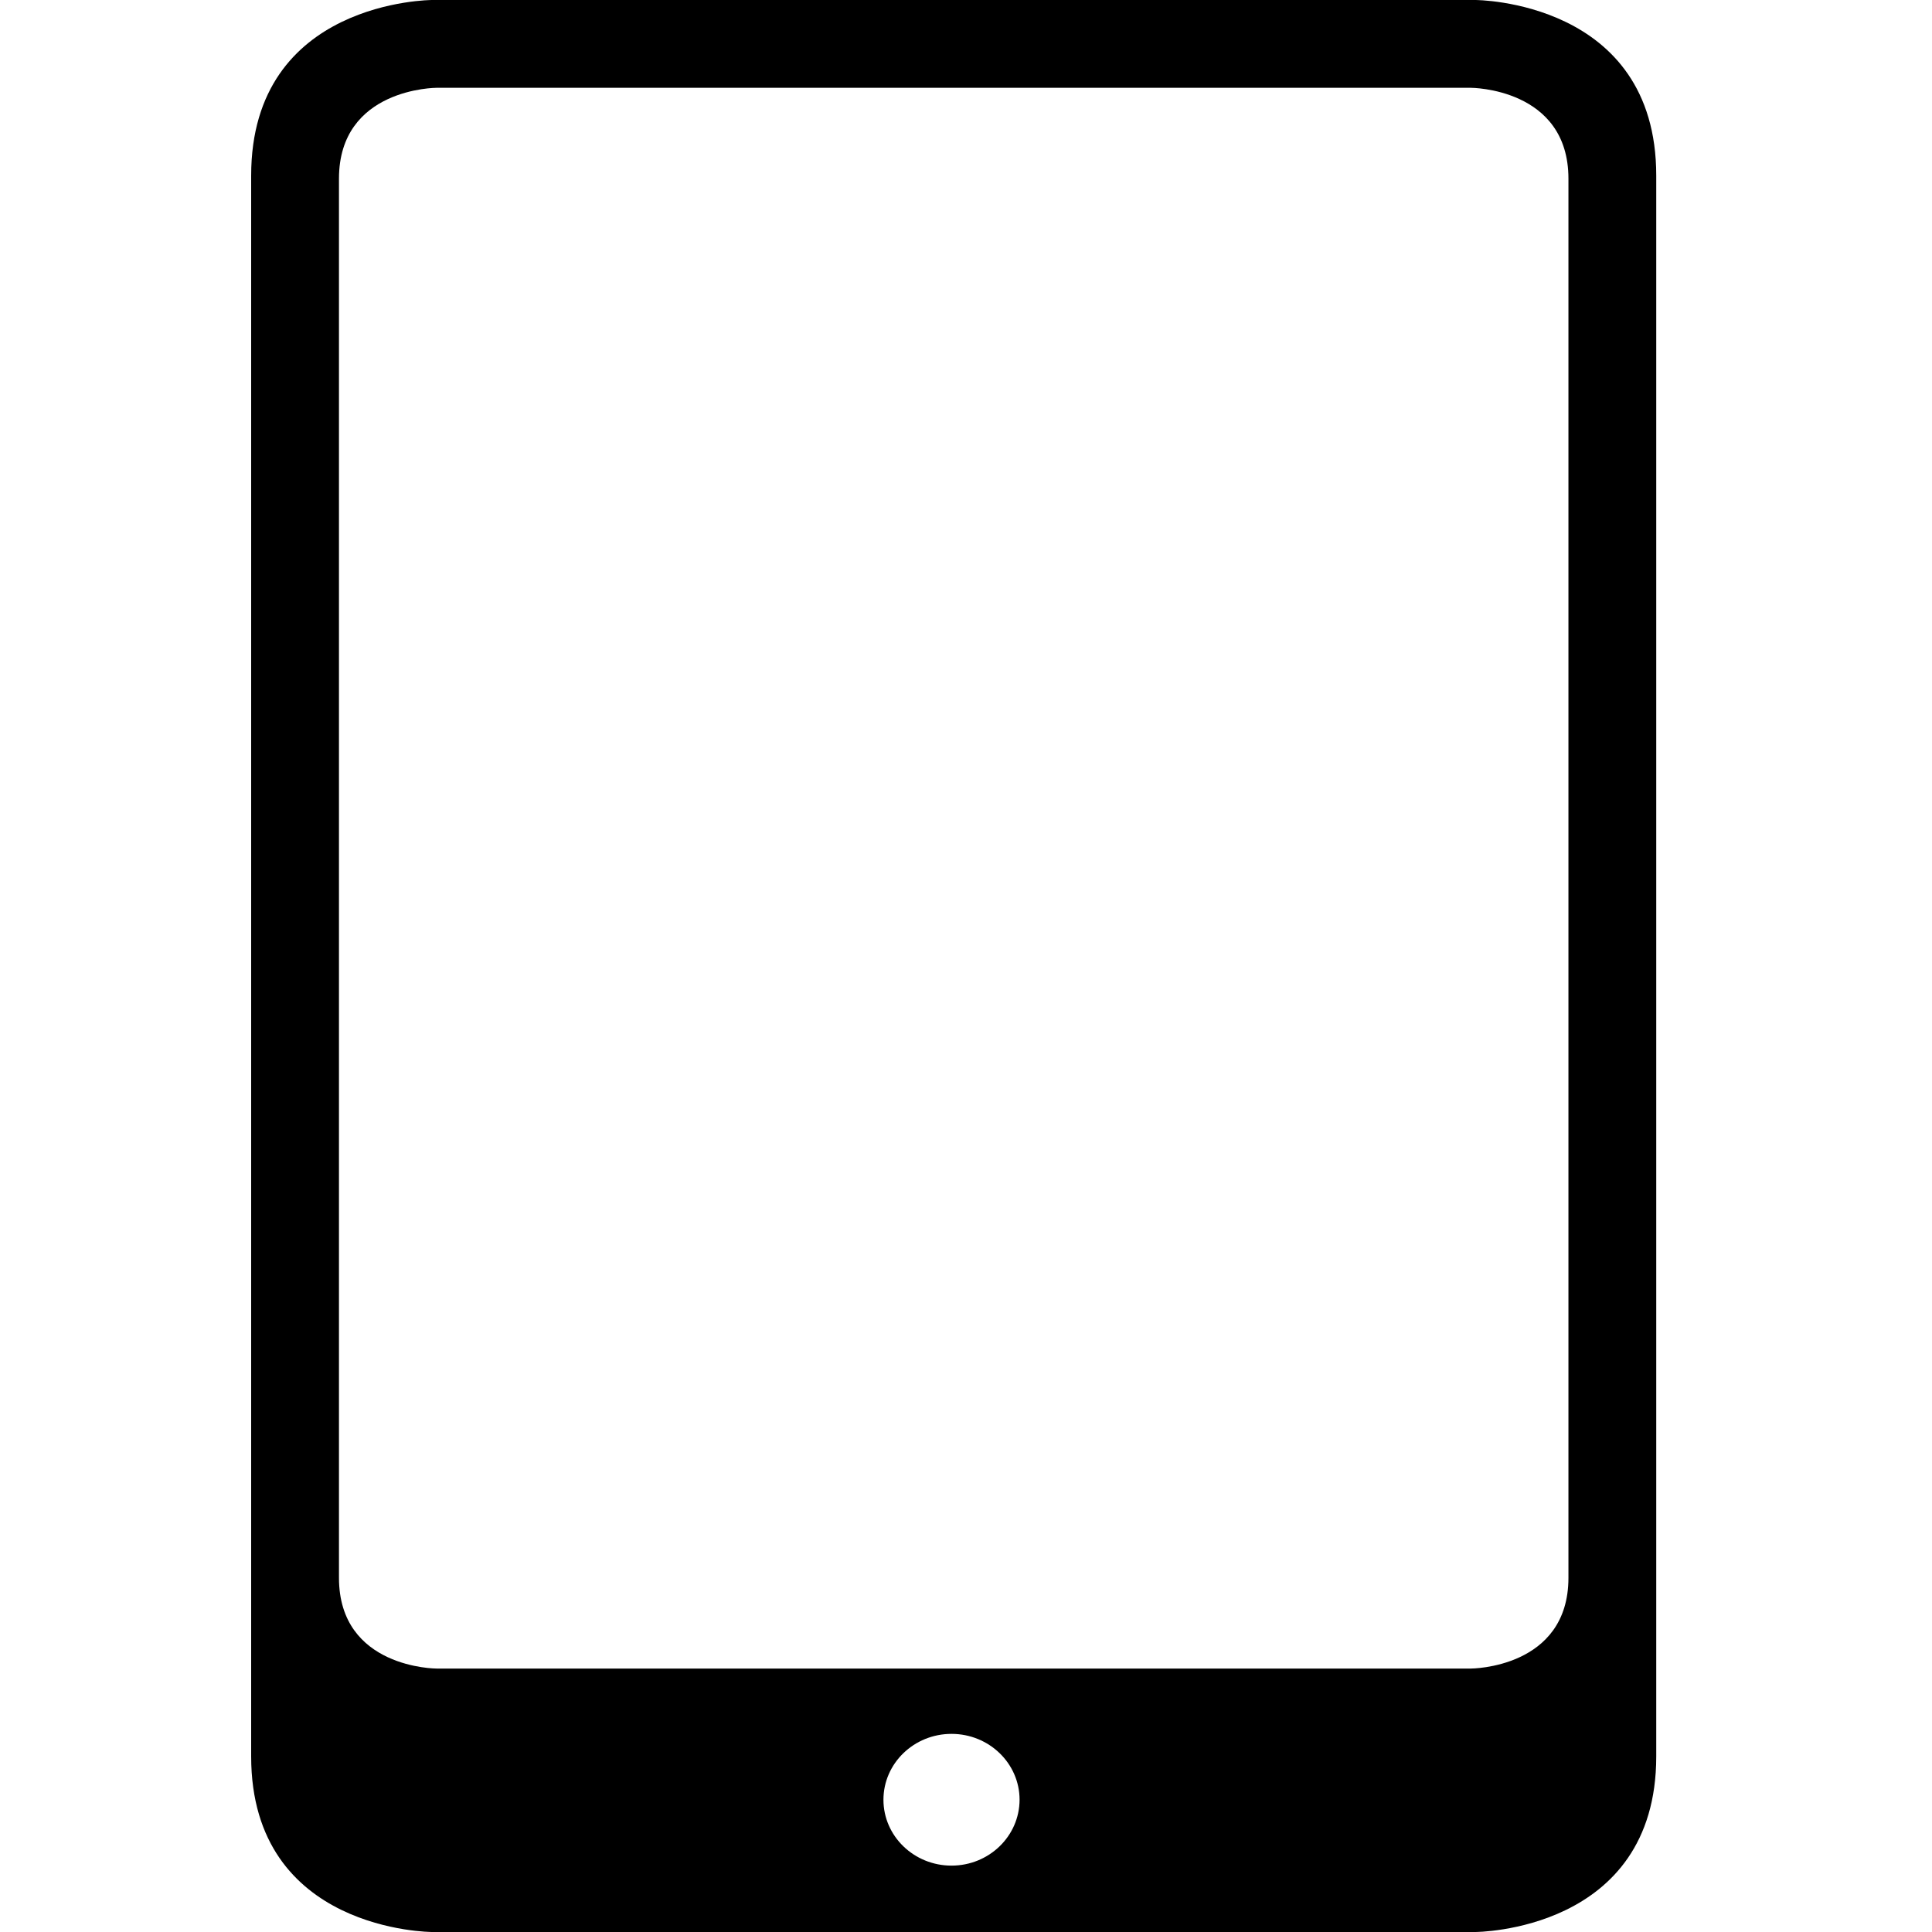<?xml version="1.0" encoding="UTF-8"?>
<svg width="100px" height="100px" viewBox="0 0 100 100" version="1.1" xmlns="http://www.w3.org/2000/svg" xmlns:xlink="http://www.w3.org/1999/xlink">
    <!-- Generator: Sketch 51.3 (57544) - http://www.bohemiancoding.com/sketch -->
    <title>Mobile</title>
    <desc>Created with Sketch.</desc>
    <defs></defs>
    <g id="Mobile" stroke="none" stroke-width="1" fill="" fill-rule="evenodd">
        <g id="tablet-digital-device" transform="translate(13, 0)" fill="#000000" fill-rule="nonzero">
            <path d="M63.359,100 C63.359,100 72.727,100 72.727,90.909 L72.727,9.091 C72.727,0 63.359,0 63.359,0 L9.368,0 C9.368,0 0,0 0,9.091 L0,90.909 C0,100 9.368,100 9.368,100 L63.359,100 Z M36.25,96.564 C34.305,96.564 32.727,95.036 32.727,93.155 C32.727,91.273 34.305,89.745 36.25,89.745 C38.195,89.745 39.773,91.273 39.773,93.155 C39.768,95.041 38.191,96.564 36.25,96.564 Z M4.545,81.664 L4.545,9.25 C4.545,4.545 9.595,4.545 9.595,4.545 L63.132,4.545 C63.132,4.545 68.182,4.545 68.182,9.25 L68.182,81.664 C68.182,86.364 63.132,86.364 63.132,86.364 L9.595,86.364 C9.595,86.364 4.545,86.364 4.545,81.664 Z" id="Shape"></path>
        </g>
    </g>
</svg>